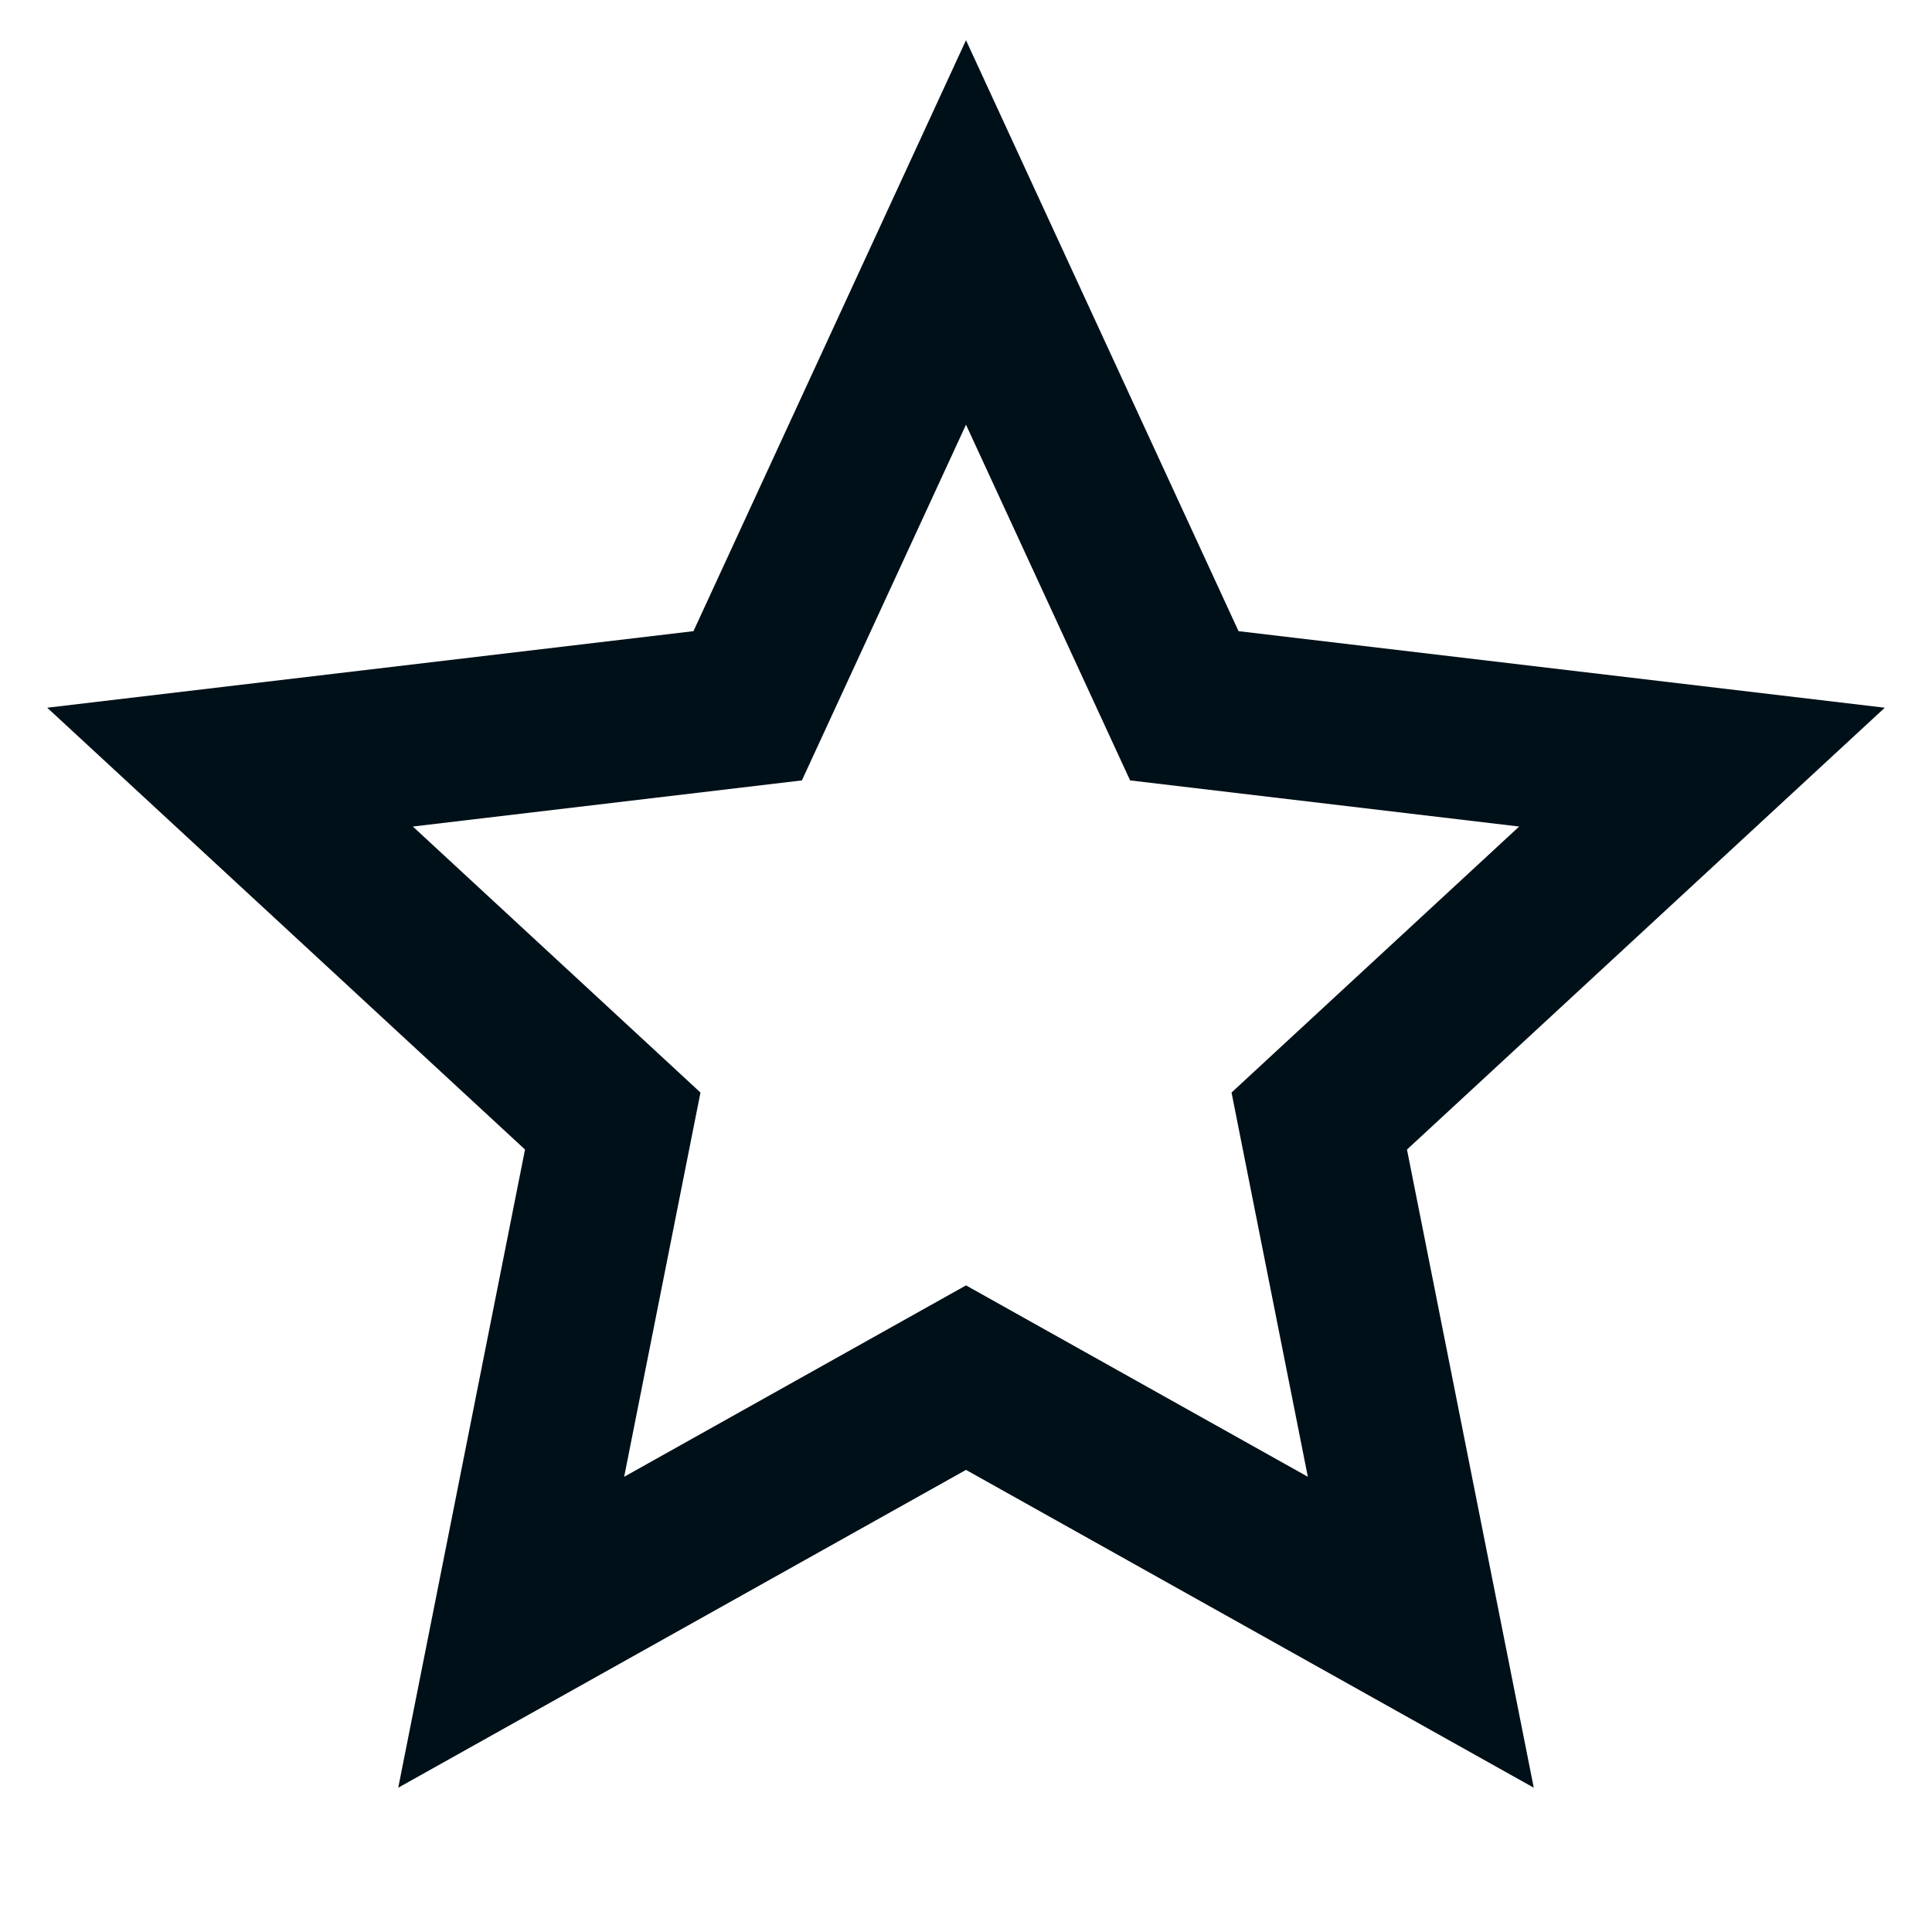 <svg width="16" height="16" viewBox="0 0 16 16" fill="none" xmlns="http://www.w3.org/2000/svg">
<path fill-rule="evenodd" clip-rule="evenodd" d="M3.298 14.805L8 12.173L12.702 14.805L11.652 9.52L15.609 5.861L10.257 5.227L8 0.333L5.743 5.227L0.391 5.861L4.348 9.52L3.298 14.805ZM10.831 12.23L8 10.645L5.169 12.23L5.801 9.048L3.419 6.845L6.641 6.463L8 3.517L9.359 6.463L12.581 6.845L10.199 9.048L10.831 12.23Z" fill="#001018"/>
</svg>
